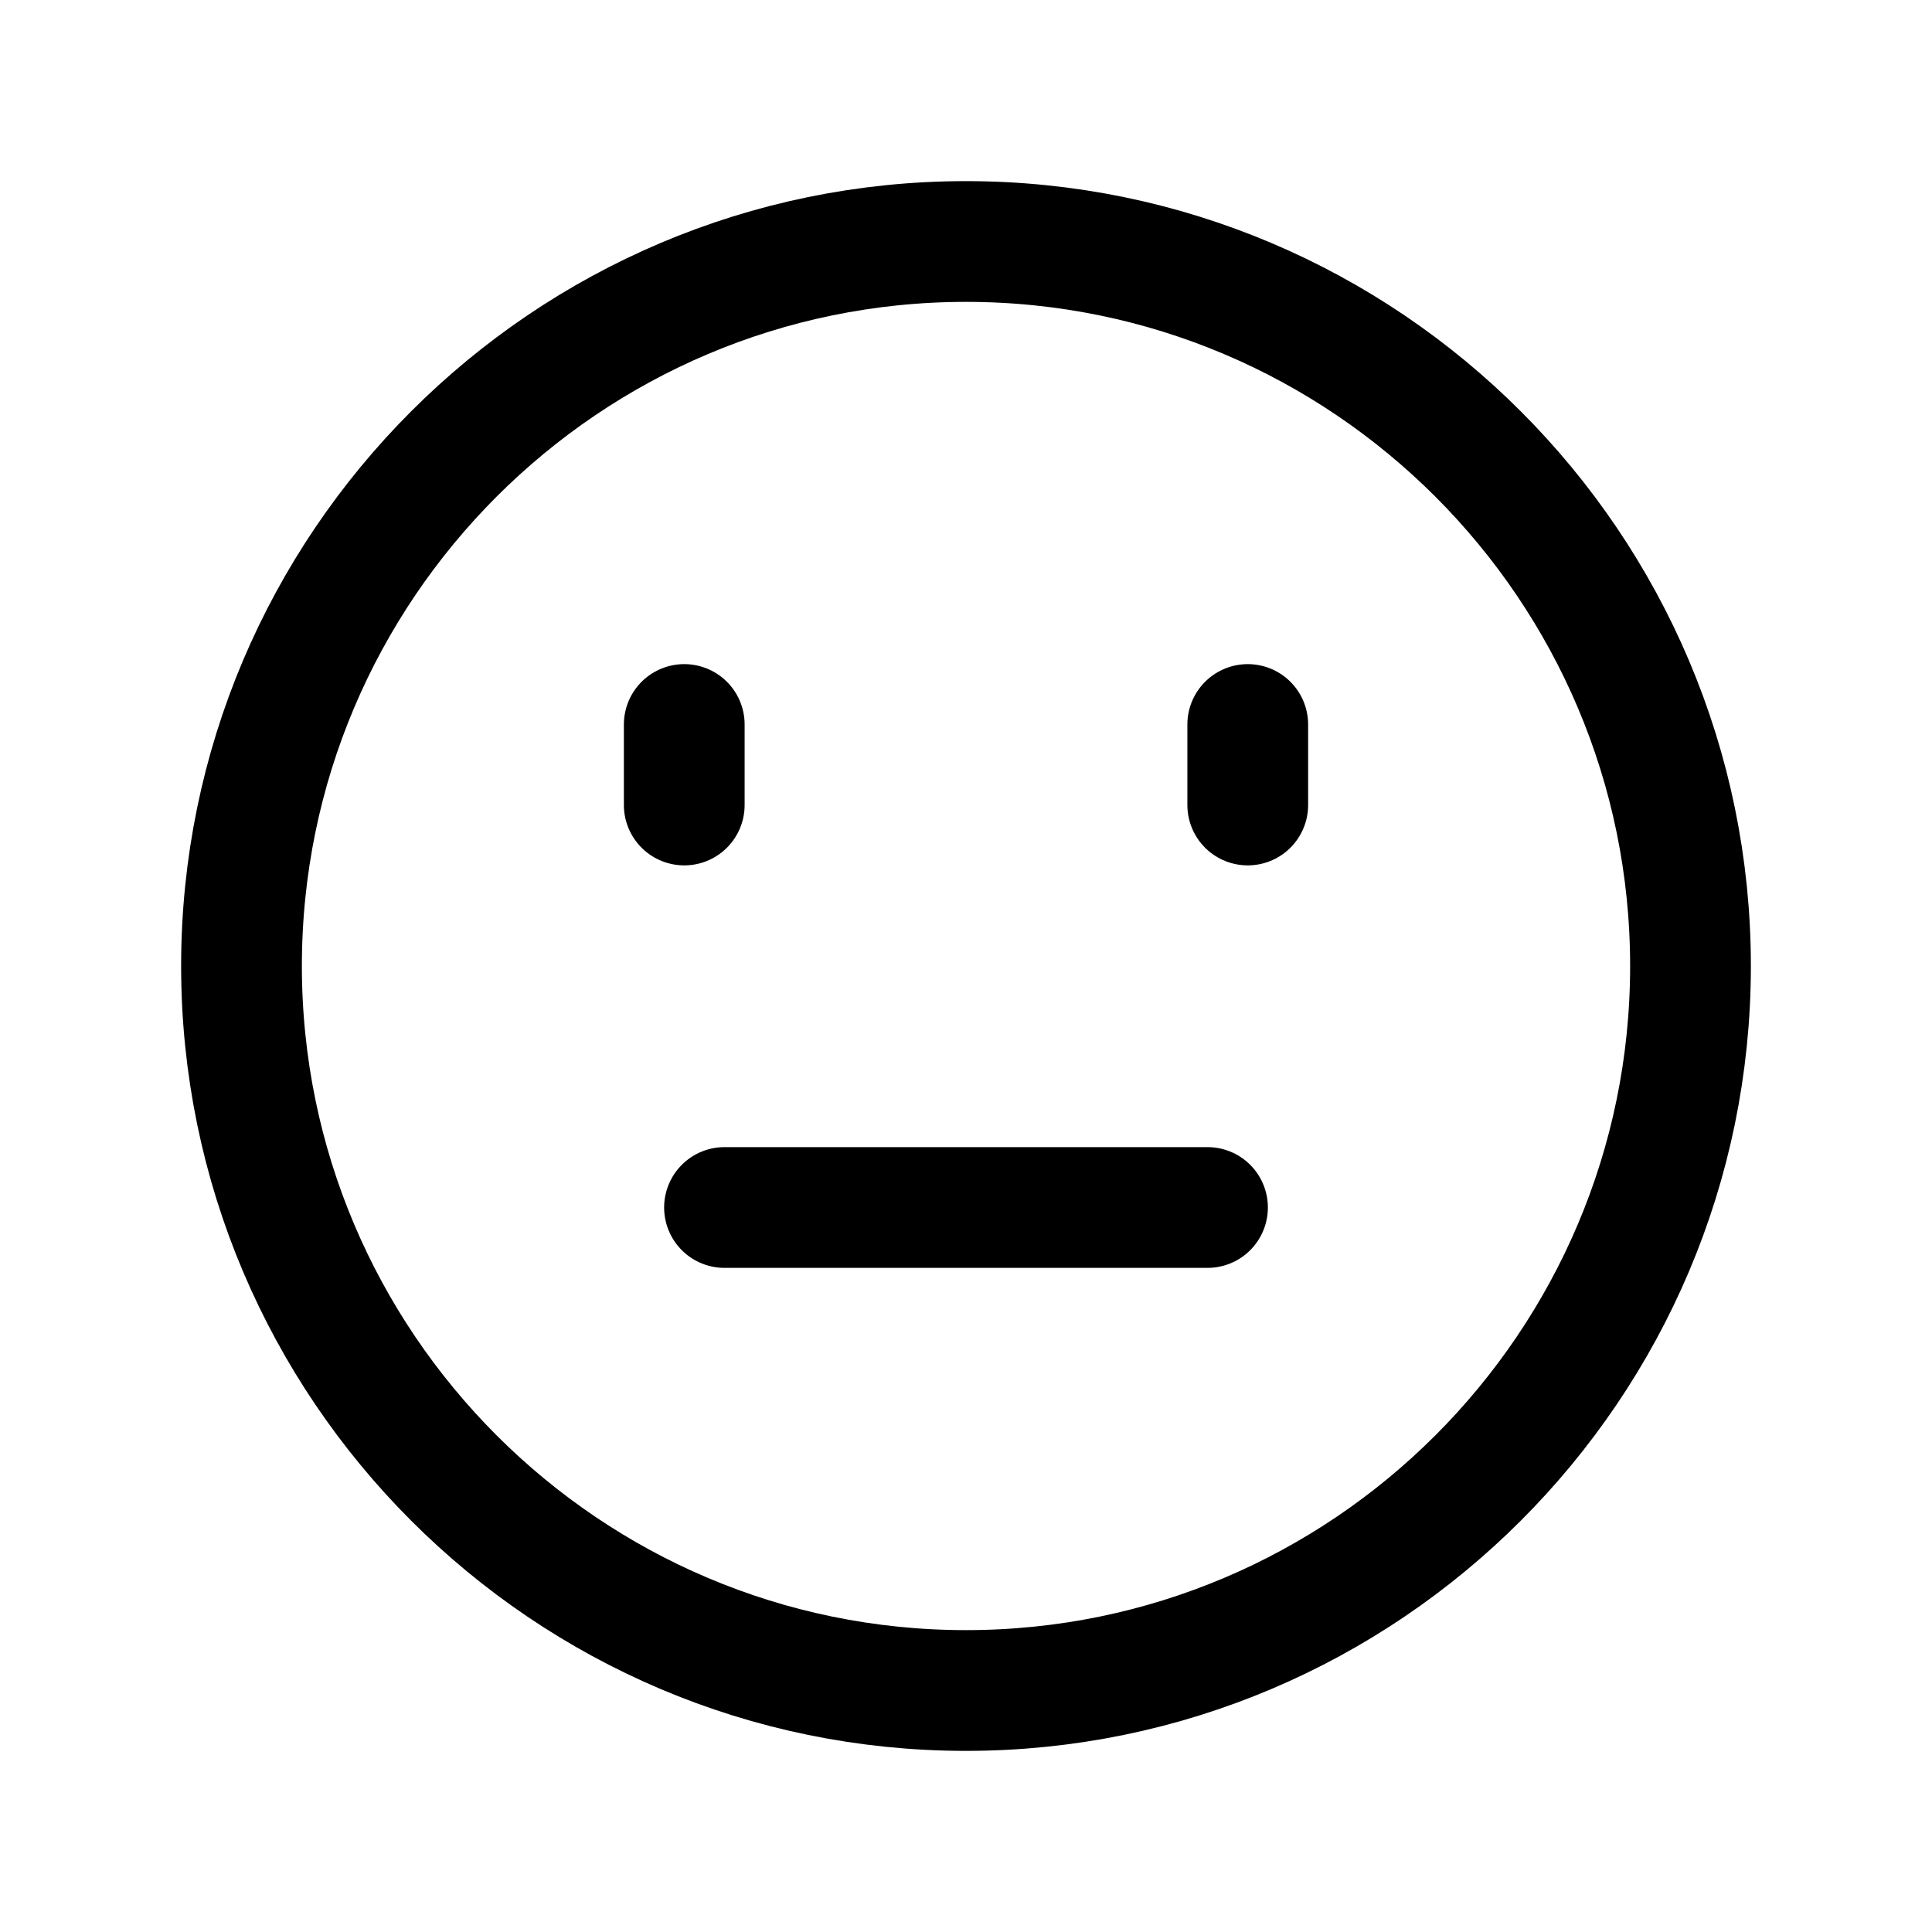 <svg width="24" height="24" viewBox="0 0 24 24" fill="none" xmlns="http://www.w3.org/2000/svg">
<g clip-path="url(#clip0_50_17879)">
<path d="M12 3C7.037 3 3 7.037 3 12C3 16.963 7.037 21 12 21C16.963 21 21 16.962 21 12C21 7.038 16.962 3 12 3Z" stroke="black" stroke-width="1.5" stroke-linecap="round" stroke-linejoin="round"/>
<path d="M9 15H15" stroke="black" stroke-width="1.5" stroke-linecap="round" stroke-linejoin="round"/>
<path d="M8.5 9V10" stroke="black" stroke-width="1.5" stroke-linecap="round" stroke-linejoin="round"/>
<path d="M15.5 9V10" stroke="black" stroke-width="1.5" stroke-linecap="round" stroke-linejoin="round"/>
</g>
<defs>
<clipPath id="clip0_50_17879">
<rect width="24" height="24" fill="white"/>
</clipPath>
</defs>
</svg>
